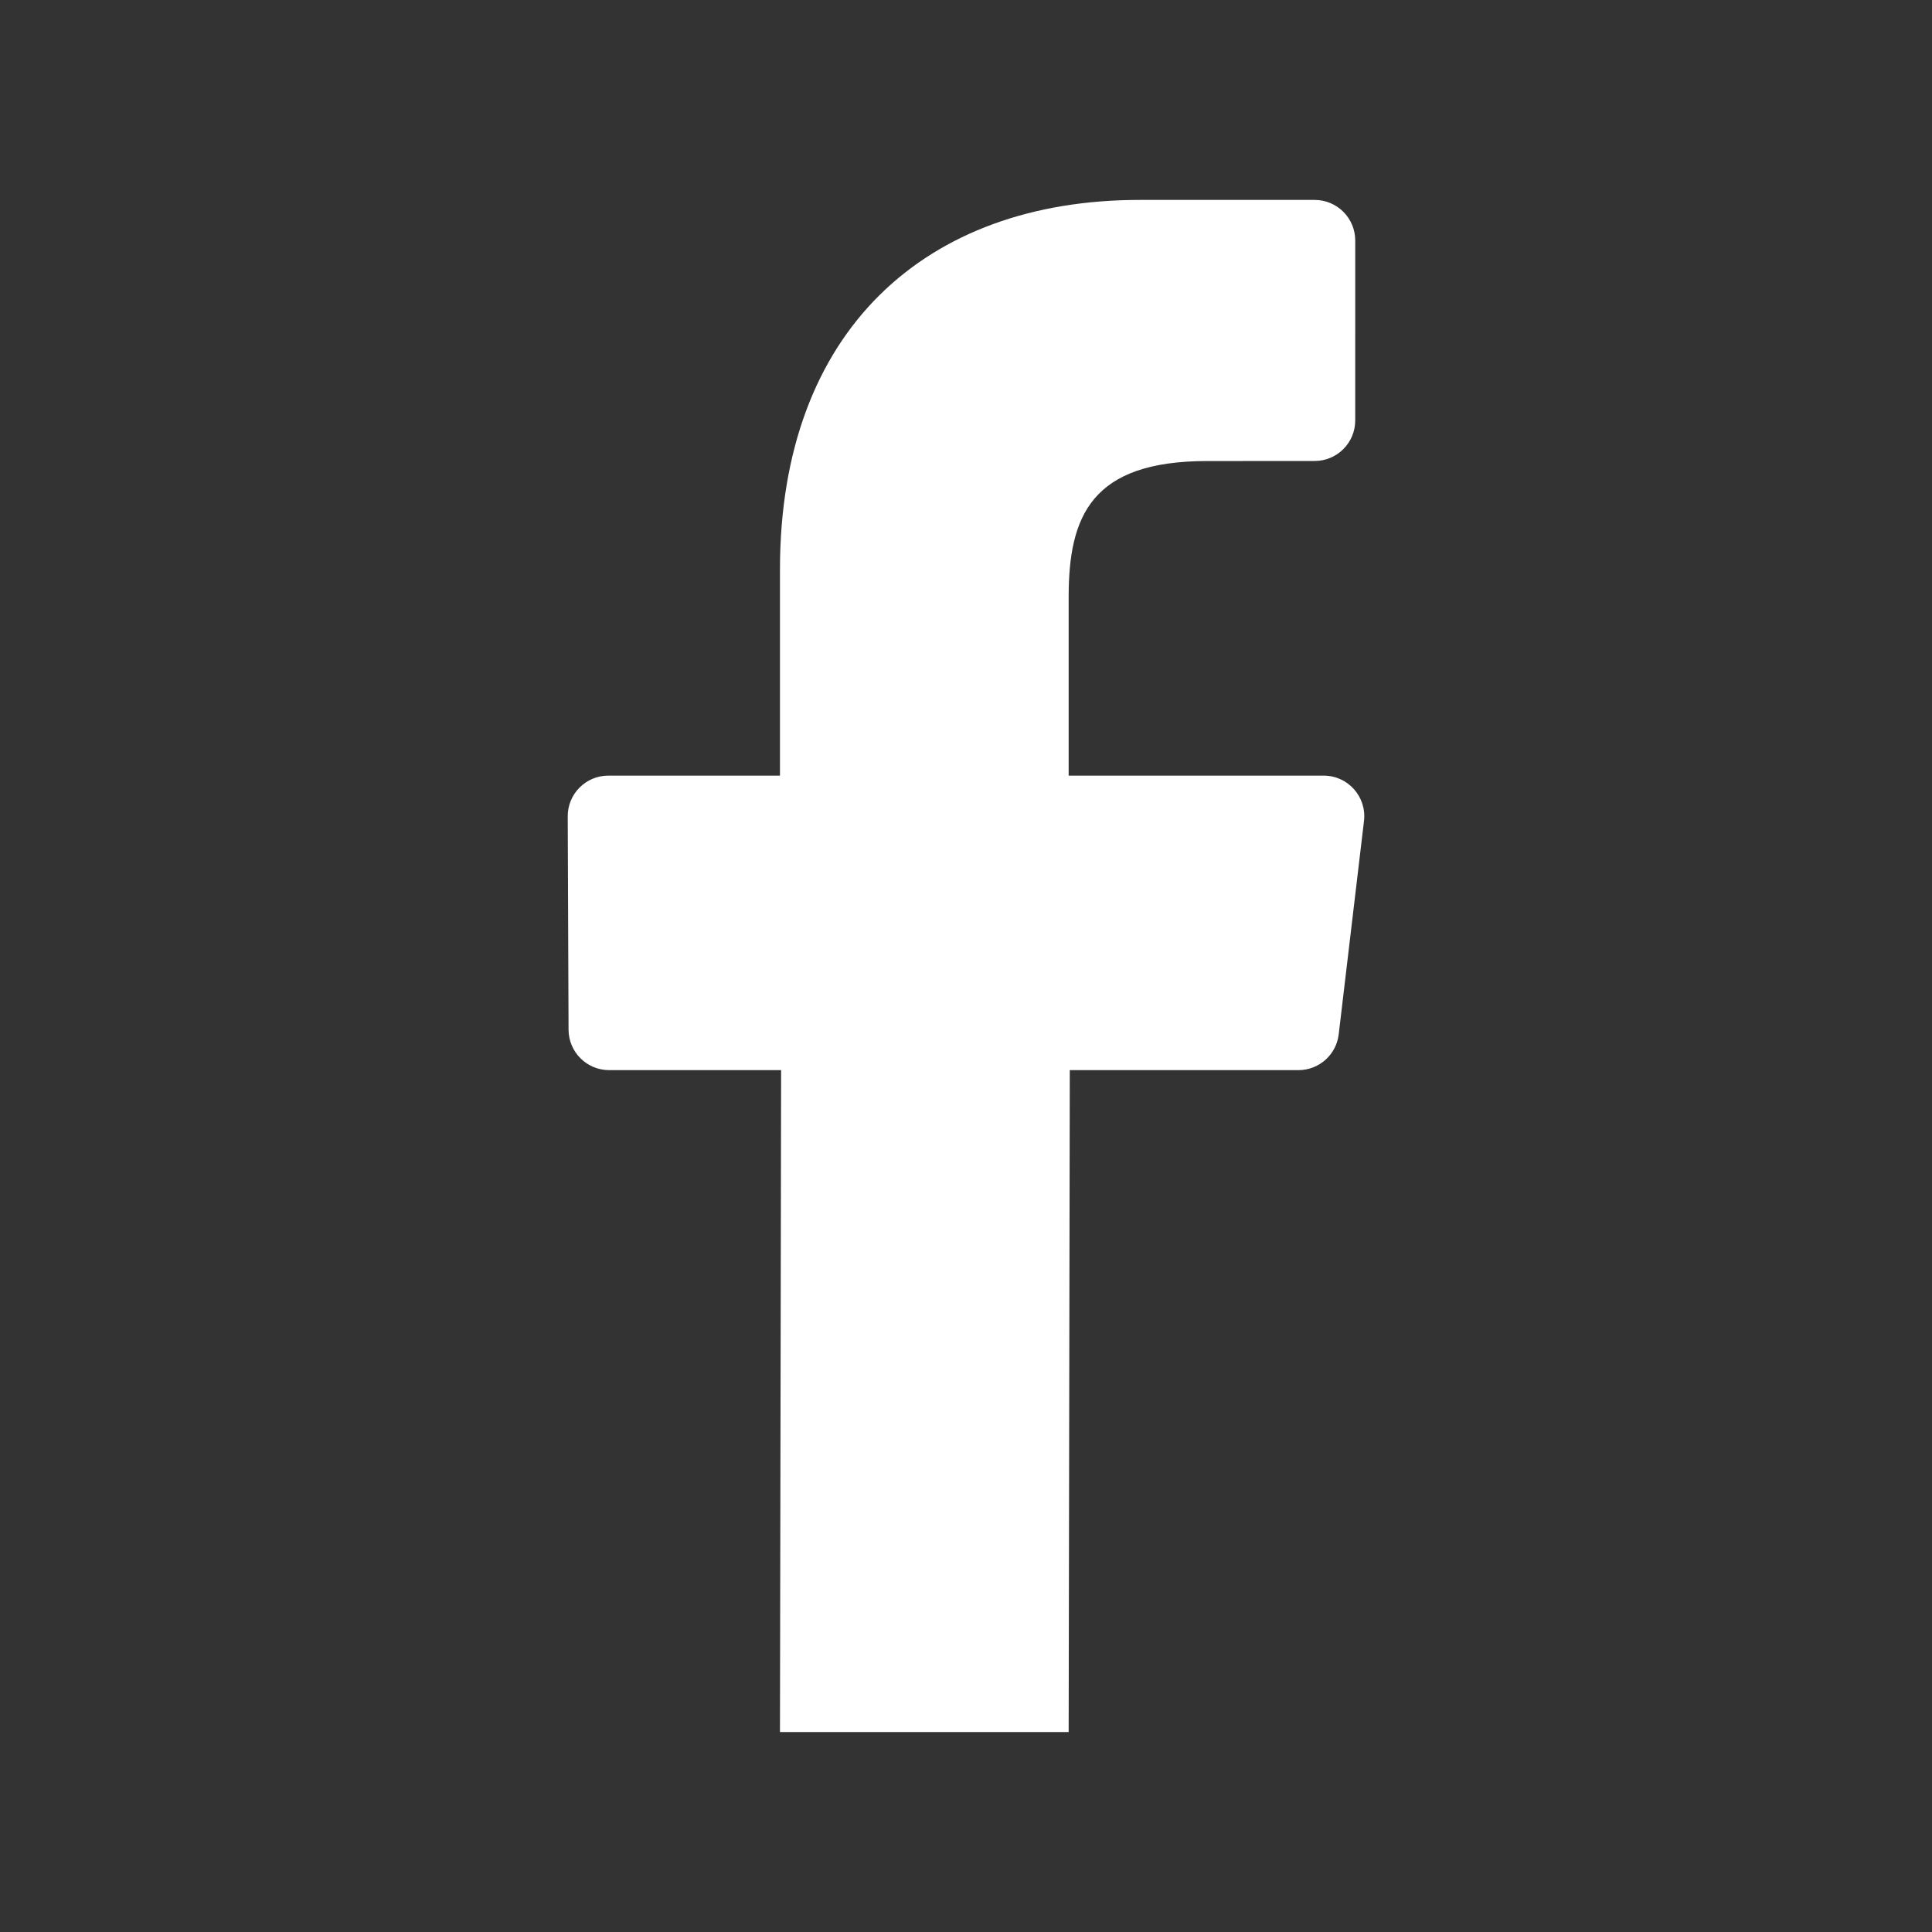 <?xml version="1.0" encoding="UTF-8" standalone="no"?>
<!-- Generator: Adobe Illustrator 19.0.0, SVG Export Plug-In . SVG Version: 6.00 Build 0)  -->

<svg
   xmlns:dc="http://purl.org/dc/elements/1.1/"
   xmlns:cc="http://creativecommons.org/ns#"
   xmlns:rdf="http://www.w3.org/1999/02/22-rdf-syntax-ns#"
   xmlns:svg="http://www.w3.org/2000/svg"
   xmlns="http://www.w3.org/2000/svg"
   xmlns:sodipodi="http://sodipodi.sourceforge.net/DTD/sodipodi-0.dtd"
   xmlns:inkscape="http://www.inkscape.org/namespaces/inkscape"
   version="1.1"
   id="Layer_1"
   x="0px"
   y="0px"
   viewBox="0 0 250 250"
   xml:space="preserve"
   sodipodi:docname="facebook.svg"
   inkscape:version="0.92.4 5da689c313, 2019-01-14"
   width="250"
   height="250"><rect x="0" y="0" width="250" height="250" fill="#333333" stroke="none"/><defs
   id="defs43">














</defs><sodipodi:namedview
   pagecolor="#ffffff"
   bordercolor="#666666"
   borderopacity="1"
   objecttolerance="10"
   gridtolerance="10"
   guidetolerance="10"
   inkscape:pageopacity="0"
   inkscape:pageshadow="2"
   inkscape:window-width="1366"
   inkscape:window-height="674"
   id="namedview41"
   showgrid="false"
   inkscape:zoom="0.51478592"
   inkscape:cx="-125.78761"
   inkscape:cy="-73.849398"
   inkscape:window-x="0"
   inkscape:window-y="26"
   inkscape:window-maximized="1"
   inkscape:current-layer="Layer_1" />

<g
   id="g10"
   transform="translate(1293.742,-56.924)">
</g>
<g
   id="g12"
   transform="translate(1293.742,-56.924)">
</g>
<g
   id="g14"
   transform="translate(1293.742,-56.924)">
</g>
<g
   id="g16"
   transform="translate(1293.742,-56.924)">
</g>
<g
   id="g18"
   transform="translate(1293.742,-56.924)">
</g>
<g
   id="g20"
   transform="translate(1293.742,-56.924)">
</g>
<g
   id="g22"
   transform="translate(1293.742,-56.924)">
</g>
<g
   id="g24"
   transform="translate(1293.742,-56.924)">
</g>
<g
   id="g26"
   transform="translate(1293.742,-56.924)">
</g>
<g
   id="g28"
   transform="translate(1293.742,-56.924)">
</g>
<g
   id="g30"
   transform="translate(1293.742,-56.924)">
</g>
<g
   id="g32"
   transform="translate(1293.742,-56.924)">
</g>
<g
   id="g34"
   transform="translate(1293.742,-56.924)">
</g>
<g
   id="g36"
   transform="translate(1293.742,-56.924)">
</g>
<g
   id="g38"
   transform="translate(1293.742,-56.924)">
</g>
<path
   style="opacity:1;fill:#ffffff;fill-opacity:1;fill-rule:nonzero;stroke:none;stroke-width:37.795;stroke-linecap:round;stroke-linejoin:round;stroke-miterlimit:4;stroke-dasharray:none;stroke-dashoffset:0;stroke-opacity:1;paint-order:markers fill stroke"
   d="m 147.453,25.87 c -27.618,0 -46.526,16.857 -46.526,47.816 V 100.365 H 78.715 c -2.908,0 -5.262,2.364 -5.251,5.271 l 0.107,27.609 c 0.011,2.892 2.359,5.23 5.251,5.23 h 22.253 l -0.148,85.653 37.357,0.001 0.147,-85.653 h 29.583 c 2.66,0 4.901,-1.99 5.214,-4.632 l 3.272,-27.61 c 0.371,-3.123 -2.068,-5.868 -5.213,-5.868 H 138.283 V 77.27 c 0,-10.474 2.908,-17.611 17.927,-17.611 l 13.908,-0.007 c 2.898,-0.002 5.249,-2.352 5.249,-5.251 V 31.121 c 0,-2.9 -2.351,-5.251 -5.251,-5.251 z"
   id="path1179"
   inkscape:connector-curvature="0"
   sodipodi:nodetypes="sscsccsccccsccscsccssss" /><g
   id="g1110"
   transform="translate(-59.893,318.315)"><g
     id="g1037">
	
		<linearGradient
   gradientTransform="matrix(1,0,0,-1,0,554)"
   y2="549.72"
   x2="275.517"
   y1="4.57"
   x1="275.517"
   gradientUnits="userSpaceOnUse"
   id="SVGID_1_">
		<stop
   id="stop1004"
   style="stop-color:#E09B3D"
   offset="0" />
		<stop
   id="stop1006"
   style="stop-color:#C74C4D"
   offset="0.3" />
		<stop
   id="stop1008"
   style="stop-color:#C21975"
   offset="0.6" />
		<stop
   id="stop1010"
   style="stop-color:#7024C4"
   offset="1" />
	</linearGradient>
	<path
   id="path1013"
   d="M 386.878,0 H 164.156 C 73.64,0 0,73.64 0,164.156 v 222.722 c 0,90.516 73.64,164.156 164.156,164.156 h 222.722 c 90.516,0 164.156,-73.64 164.156,-164.156 V 164.156 C 551.033,73.64 477.393,0 386.878,0 Z M 495.6,386.878 C 495.6,446.923 446.923,495.6 386.878,495.6 H 164.156 C 104.111,495.6 55.434,446.923 55.434,386.878 V 164.156 c 0,-60.046 48.677,-108.722 108.722,-108.722 h 222.722 c 60.045,0 108.722,48.676 108.722,108.722 z"
   style="fill:url(#SVGID_1_)"
   inkscape:connector-curvature="0" />
	
		<linearGradient
   gradientTransform="matrix(1,0,0,-1,0,554)"
   y2="549.72"
   x2="275.517"
   y1="4.57"
   x1="275.517"
   gradientUnits="userSpaceOnUse"
   id="SVGID_2_">
		<stop
   id="stop1015"
   style="stop-color:#E09B3D"
   offset="0" />
		<stop
   id="stop1017"
   style="stop-color:#C74C4D"
   offset="0.3" />
		<stop
   id="stop1019"
   style="stop-color:#C21975"
   offset="0.6" />
		<stop
   id="stop1021"
   style="stop-color:#7024C4"
   offset="1" />
	</linearGradient>
	<path
   id="path1024"
   d="M 275.517,133 C 196.933,133 133,196.933 133,275.516 c 0,78.583 63.933,142.517 142.517,142.517 78.584,0 142.517,-63.933 142.517,-142.517 C 418.034,196.932 354.101,133 275.517,133 Z m 0,229.6 c -48.095,0 -87.083,-38.988 -87.083,-87.083 0,-48.095 38.989,-87.083 87.083,-87.083 48.095,0 87.083,38.988 87.083,87.083 0,48.094 -38.989,87.083 -87.083,87.083 z"
   style="fill:url(#SVGID_2_)"
   inkscape:connector-curvature="0" />
	
		<linearGradient
   gradientTransform="matrix(1,0,0,-1,0,554)"
   y2="549.72"
   x2="418.31"
   y1="4.57"
   x1="418.31"
   gradientUnits="userSpaceOnUse"
   id="SVGID_3_">
		<stop
   id="stop1026"
   style="stop-color:#E09B3D"
   offset="0" />
		<stop
   id="stop1028"
   style="stop-color:#C74C4D"
   offset="0.3" />
		<stop
   id="stop1030"
   style="stop-color:#C21975"
   offset="0.6" />
		<stop
   id="stop1032"
   style="stop-color:#7024C4"
   offset="1" />
	</linearGradient>
	<circle
   id="circle1035"
   r="34.15"
   cy="134.07"
   cx="418.31"
   style="fill:url(#SVGID_3_)" />
</g><g
     id="g1039">
</g><g
     id="g1041">
</g><g
     id="g1043">
</g><g
     id="g1045">
</g><g
     id="g1047">
</g><g
     id="g1049">
</g><g
     id="g1051">
</g><g
     id="g1053">
</g><g
     id="g1055">
</g><g
     id="g1057">
</g><g
     id="g1059">
</g><g
     id="g1061">
</g><g
     id="g1063">
</g><g
     id="g1065">
</g><g
     id="g1067">
</g></g></svg>